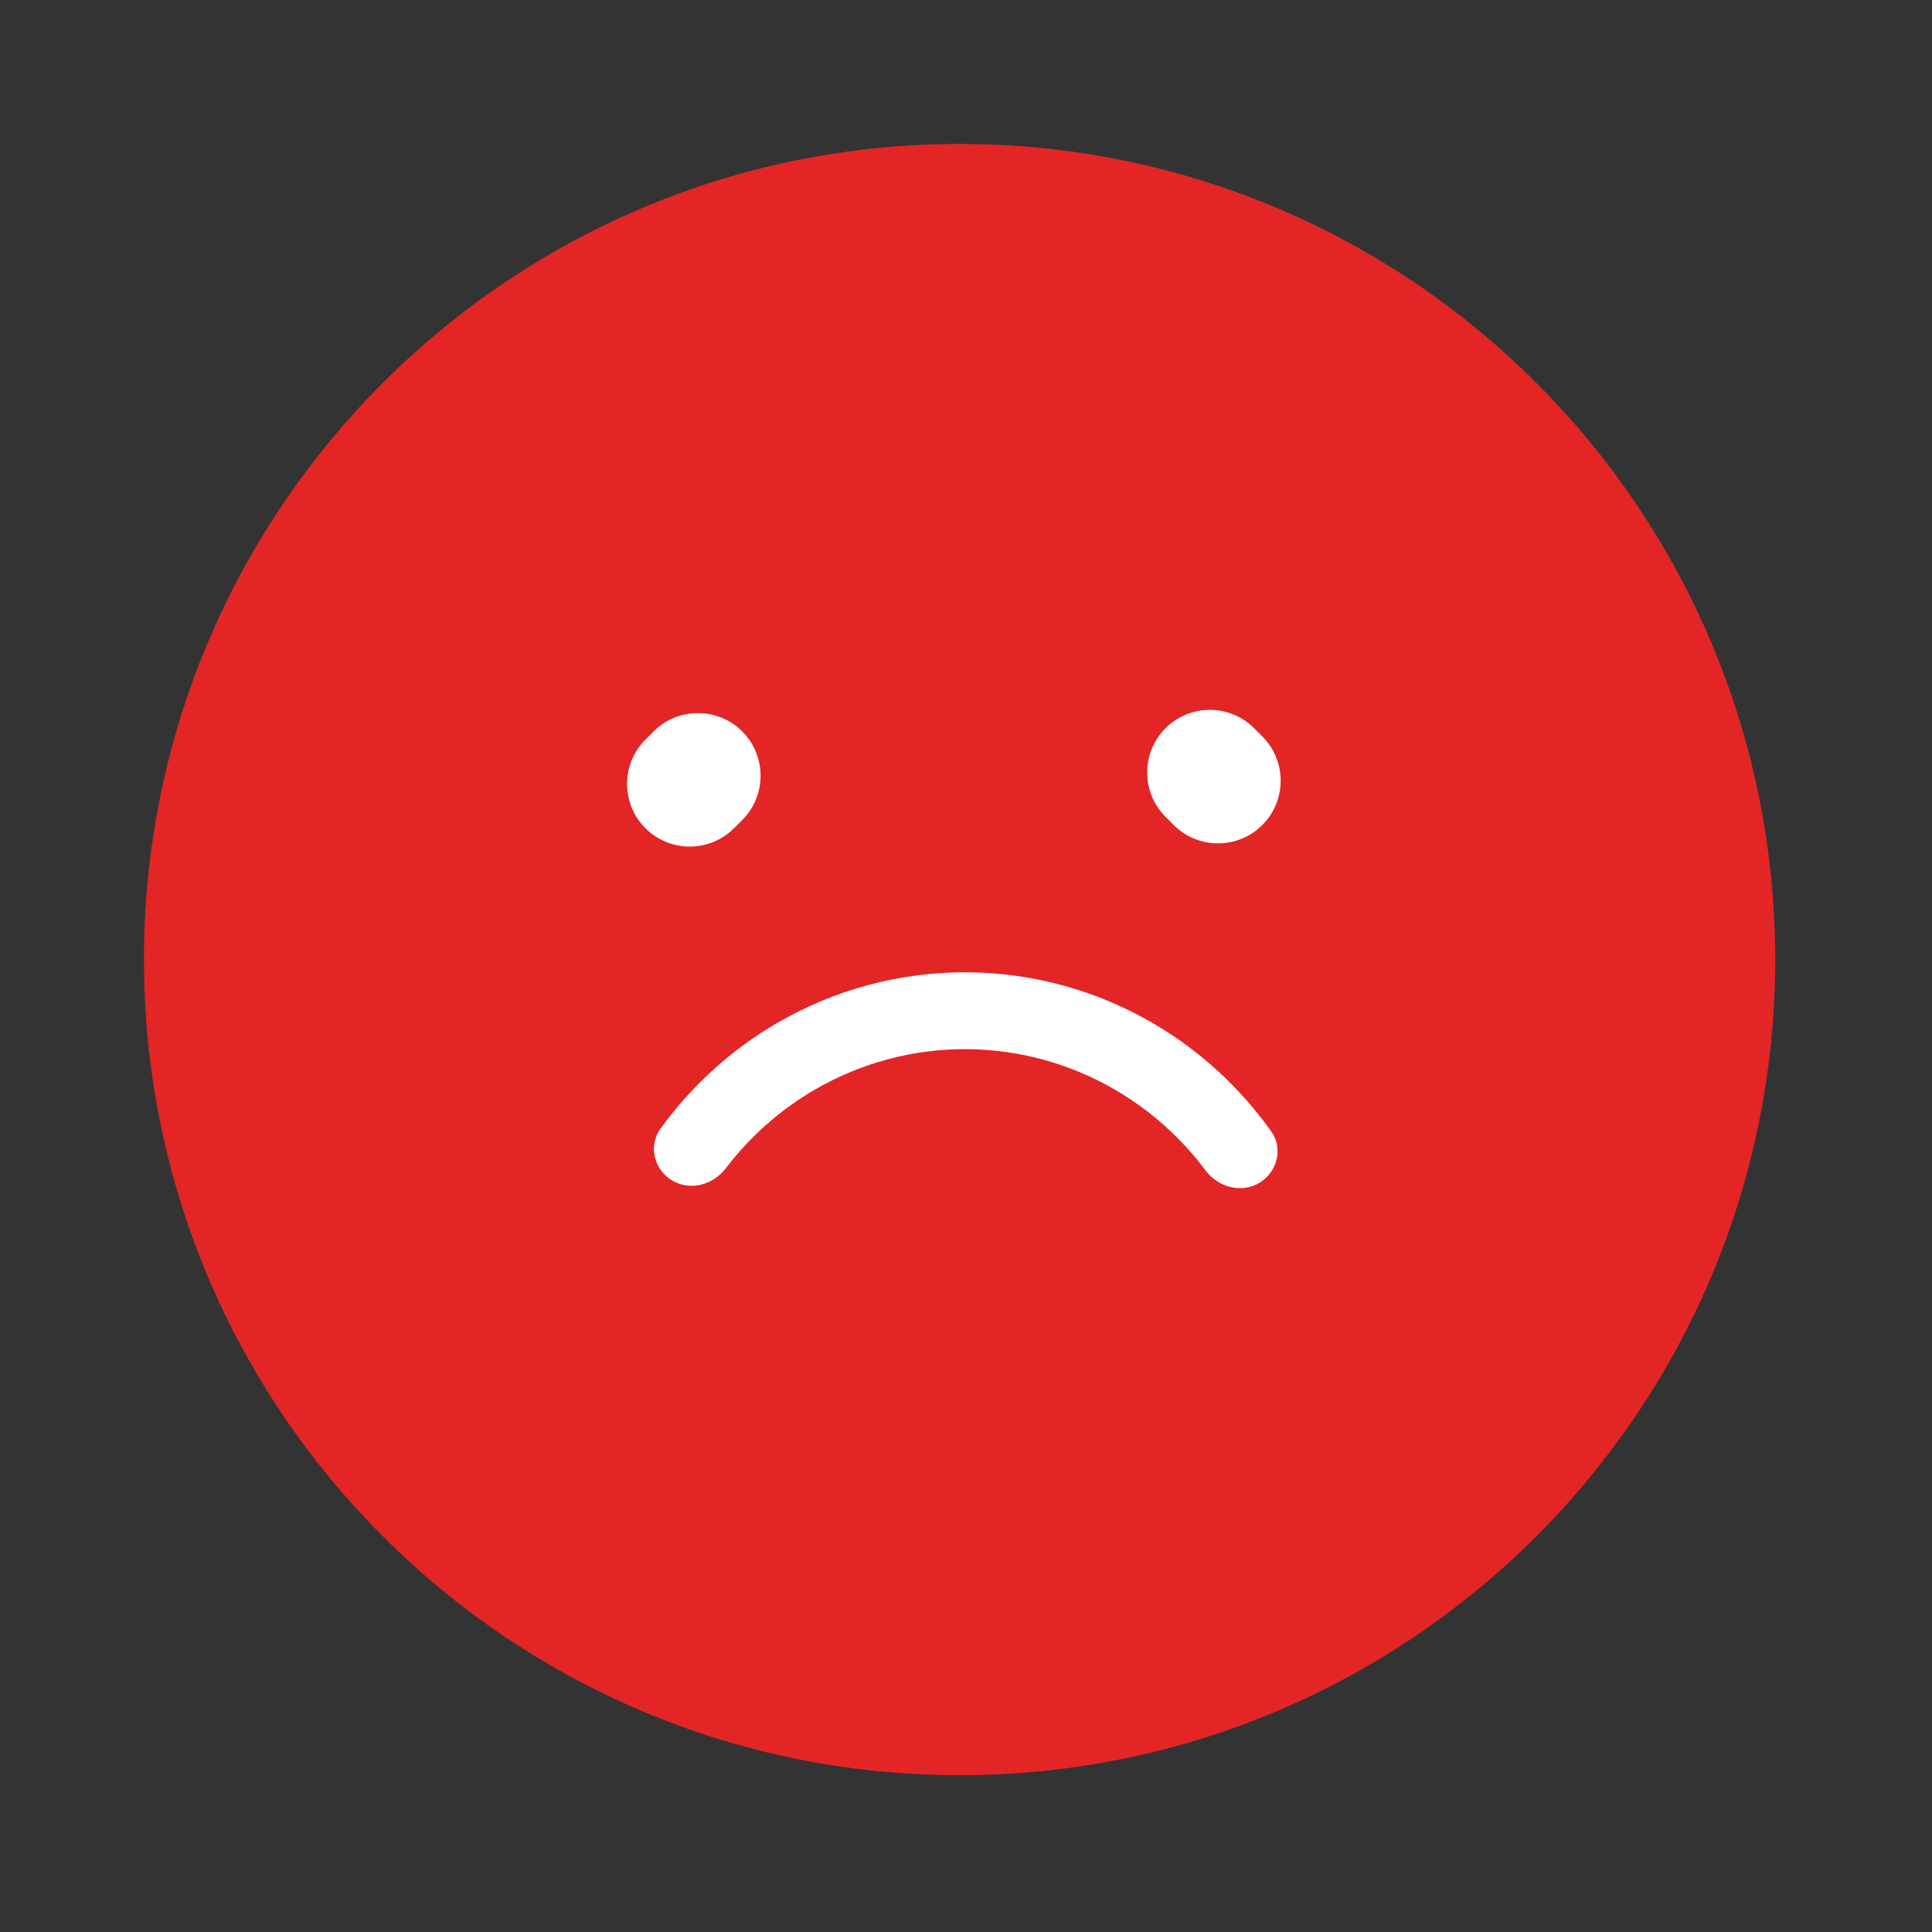 <svg xmlns="http://www.w3.org/2000/svg" viewBox="0 0 72 72" width="72" height="72" preserveAspectRatio="xMidYMid meet" style="width: 100%; height: 100%; transform: translate3d(0px, 0px, 0px); content-visibility: visible;"><rect x="0" y="0" width="72" height="72" fill="#333333" stroke="none"/><defs><clipPath id="__lottie_element_65"><rect width="72" height="72" x="0" y="0"></rect></clipPath></defs><g clip-path="url(#__lottie_element_65)"><g transform="matrix(0.894,0,0,0.894,5.141,5.141)" opacity="1" style="display: block;"><g opacity="1" transform="matrix(1,0,0,1,34.25,34.25)"><path fill="rgb(227,37,38)" fill-opacity="1" d=" M0,-34 C18.778,-34 34,-18.778 34,0 C34,18.778 18.778,34 0,34 C-18.778,34 -34,18.778 -34,0 C-34,-18.778 -18.778,-34 0,-34z"></path></g></g><g transform="matrix(0.894,0,0,0.894,23.925,36)" opacity="1" style="display: block;"><g opacity="1" transform="matrix(1,0,0,1,13.496,4.869)"><path fill="rgb(255,255,255)" fill-opacity="1" d=" M12.23,4.176 C12.983,3.732 13.246,2.746 12.736,2.029 C11.441,0.208 9.781,-1.322 7.857,-2.454 C5.478,-3.853 2.78,-4.595 0.031,-4.607 C-2.718,-4.619 -5.423,-3.9 -7.814,-2.521 C-9.747,-1.407 -11.419,0.109 -12.729,1.919 C-13.245,2.631 -12.991,3.62 -12.242,4.07 C-11.493,4.521 -10.534,4.261 -10.001,3.562 C-8.983,2.227 -7.712,1.105 -6.258,0.266 C-4.345,-0.837 -2.182,-1.413 0.018,-1.404 C2.217,-1.394 4.375,-0.799 6.279,0.32 C7.726,1.172 8.986,2.304 9.993,3.648 C10.52,4.352 11.477,4.62 12.23,4.176z"></path></g></g><g transform="matrix(0.632,0.632,-0.632,0.632,29.842,28.649)" opacity="1" style="display: block;"><g opacity="1" transform="matrix(1,0,0,1,11.174,1.479)"><path fill="rgb(255,255,255)" fill-opacity="1" d=" M-11.388,1.758 C-11.388,0.316 -12.558,-0.854 -14,-0.854 C-14,-0.854 -14,-0.854 -14,-0.854 C-15.442,-0.854 -16.612,0.316 -16.612,1.758 C-16.612,1.758 -16.612,2.242 -16.612,2.242 C-16.612,3.684 -15.442,4.854 -14,4.854 C-14,4.854 -14,4.854 -14,4.854 C-12.558,4.854 -11.388,3.684 -11.388,2.242 C-11.388,2.242 -11.388,1.758 -11.388,1.758z"></path></g></g><g transform="matrix(-0.632,0.632,-0.632,-0.632,45.81,33.085)" opacity="1" style="display: block;"><g opacity="1" transform="matrix(1,0,0,1,11.174,1.729)"><path fill="rgb(255,255,255)" fill-opacity="1" d=" M-11.388,1.758 C-11.388,0.316 -12.558,-0.854 -14,-0.854 C-14,-0.854 -14,-0.854 -14,-0.854 C-15.442,-0.854 -16.612,0.316 -16.612,1.758 C-16.612,1.758 -16.612,2.242 -16.612,2.242 C-16.612,3.684 -15.442,4.854 -14,4.854 C-14,4.854 -14,4.854 -14,4.854 C-12.558,4.854 -11.388,3.684 -11.388,2.242 C-11.388,2.242 -11.388,1.758 -11.388,1.758z"></path></g></g></g></svg>
